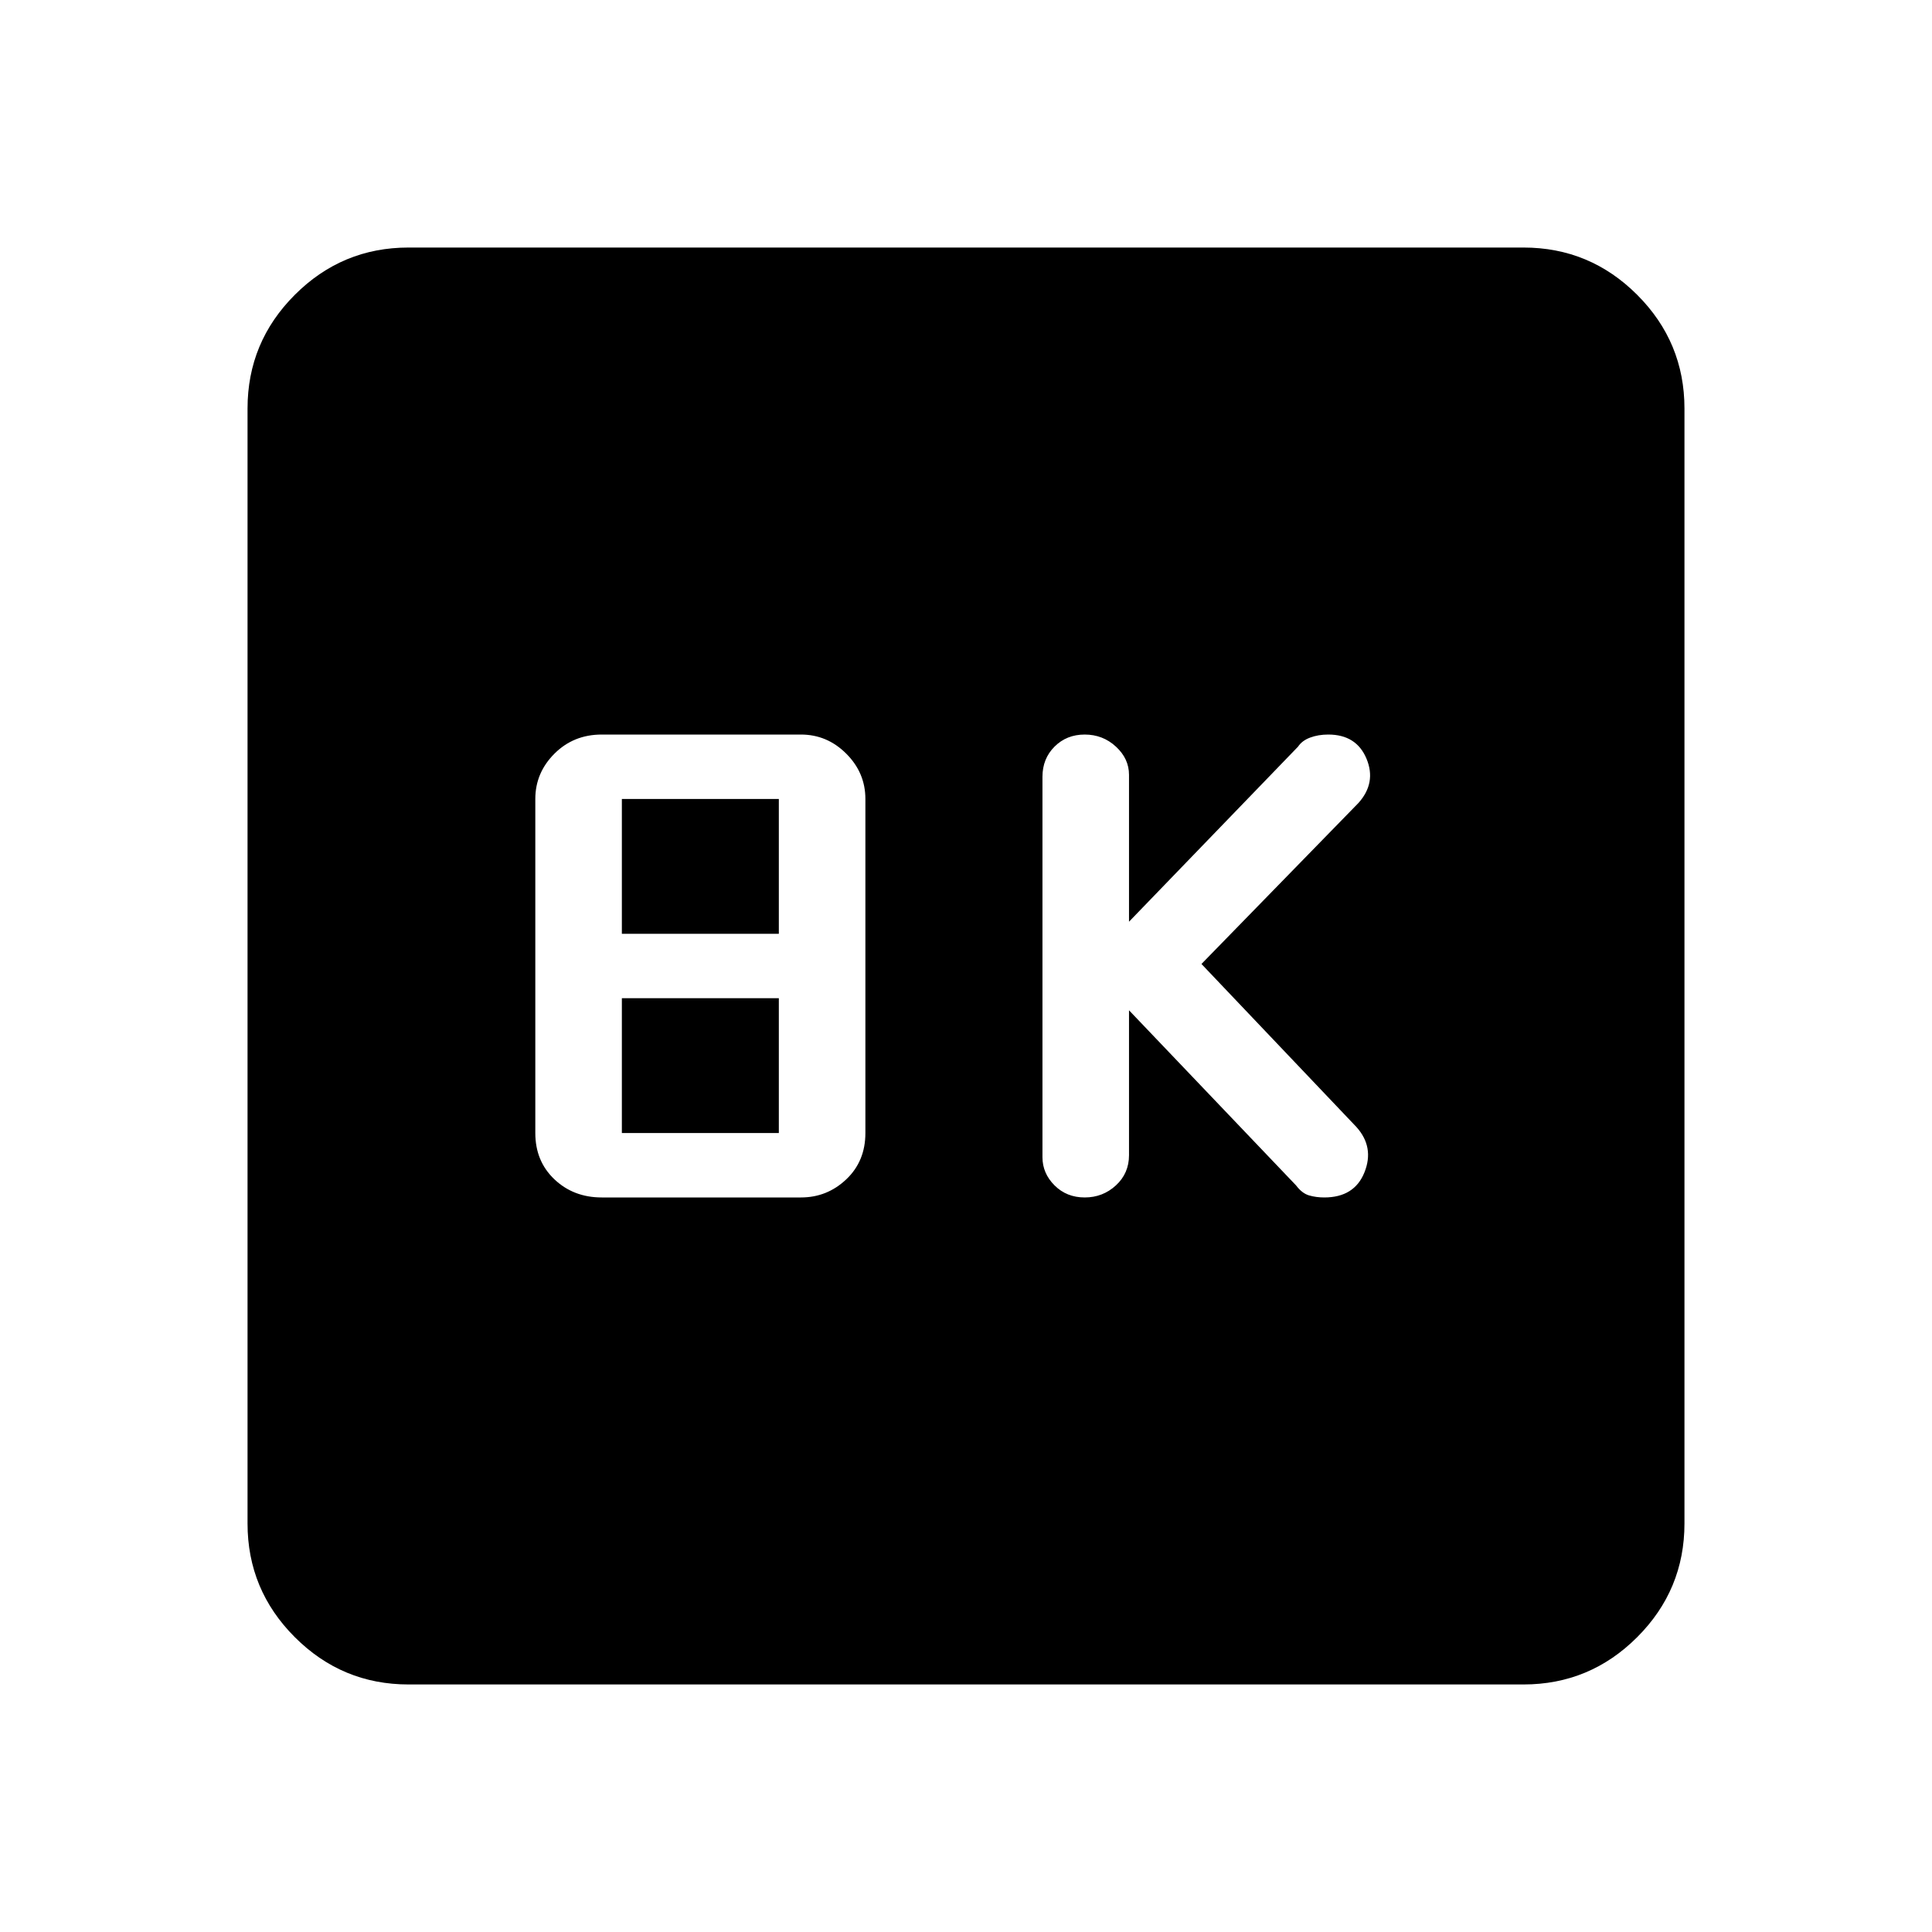 <svg xmlns="http://www.w3.org/2000/svg" height="40" width="40"><path d="M22.458 24.792Q22.833 24.792 23.104 24.542Q23.375 24.292 23.375 23.917V20.917L26.833 24.542Q26.958 24.708 27.104 24.75Q27.25 24.792 27.417 24.792Q28.042 24.792 28.25 24.271Q28.458 23.75 28.083 23.333L24.875 19.958L28.125 16.625Q28.5 16.208 28.292 15.708Q28.083 15.208 27.5 15.208Q27.292 15.208 27.125 15.271Q26.958 15.333 26.875 15.458L23.375 19.083V16.042Q23.375 15.708 23.104 15.458Q22.833 15.208 22.458 15.208Q22.083 15.208 21.833 15.458Q21.583 15.708 21.583 16.083V23.958Q21.583 24.292 21.833 24.542Q22.083 24.792 22.458 24.792ZM12.458 24.792H16.583Q17.125 24.792 17.521 24.417Q17.917 24.042 17.917 23.458V16.542Q17.917 16 17.521 15.604Q17.125 15.208 16.583 15.208H12.458Q11.875 15.208 11.479 15.604Q11.083 16 11.083 16.542V23.458Q11.083 24.042 11.479 24.417Q11.875 24.792 12.458 24.792ZM12.875 19.333V16.542H16.125V19.333ZM12.875 23.458V20.667H16.125V23.458ZM8.458 34.875Q7.083 34.875 6.104 33.896Q5.125 32.917 5.125 31.542V8.458Q5.125 7.083 6.104 6.104Q7.083 5.125 8.458 5.125H31.542Q32.917 5.125 33.896 6.104Q34.875 7.083 34.875 8.458V31.542Q34.875 32.917 33.896 33.896Q32.917 34.875 31.542 34.875Z"/></svg>